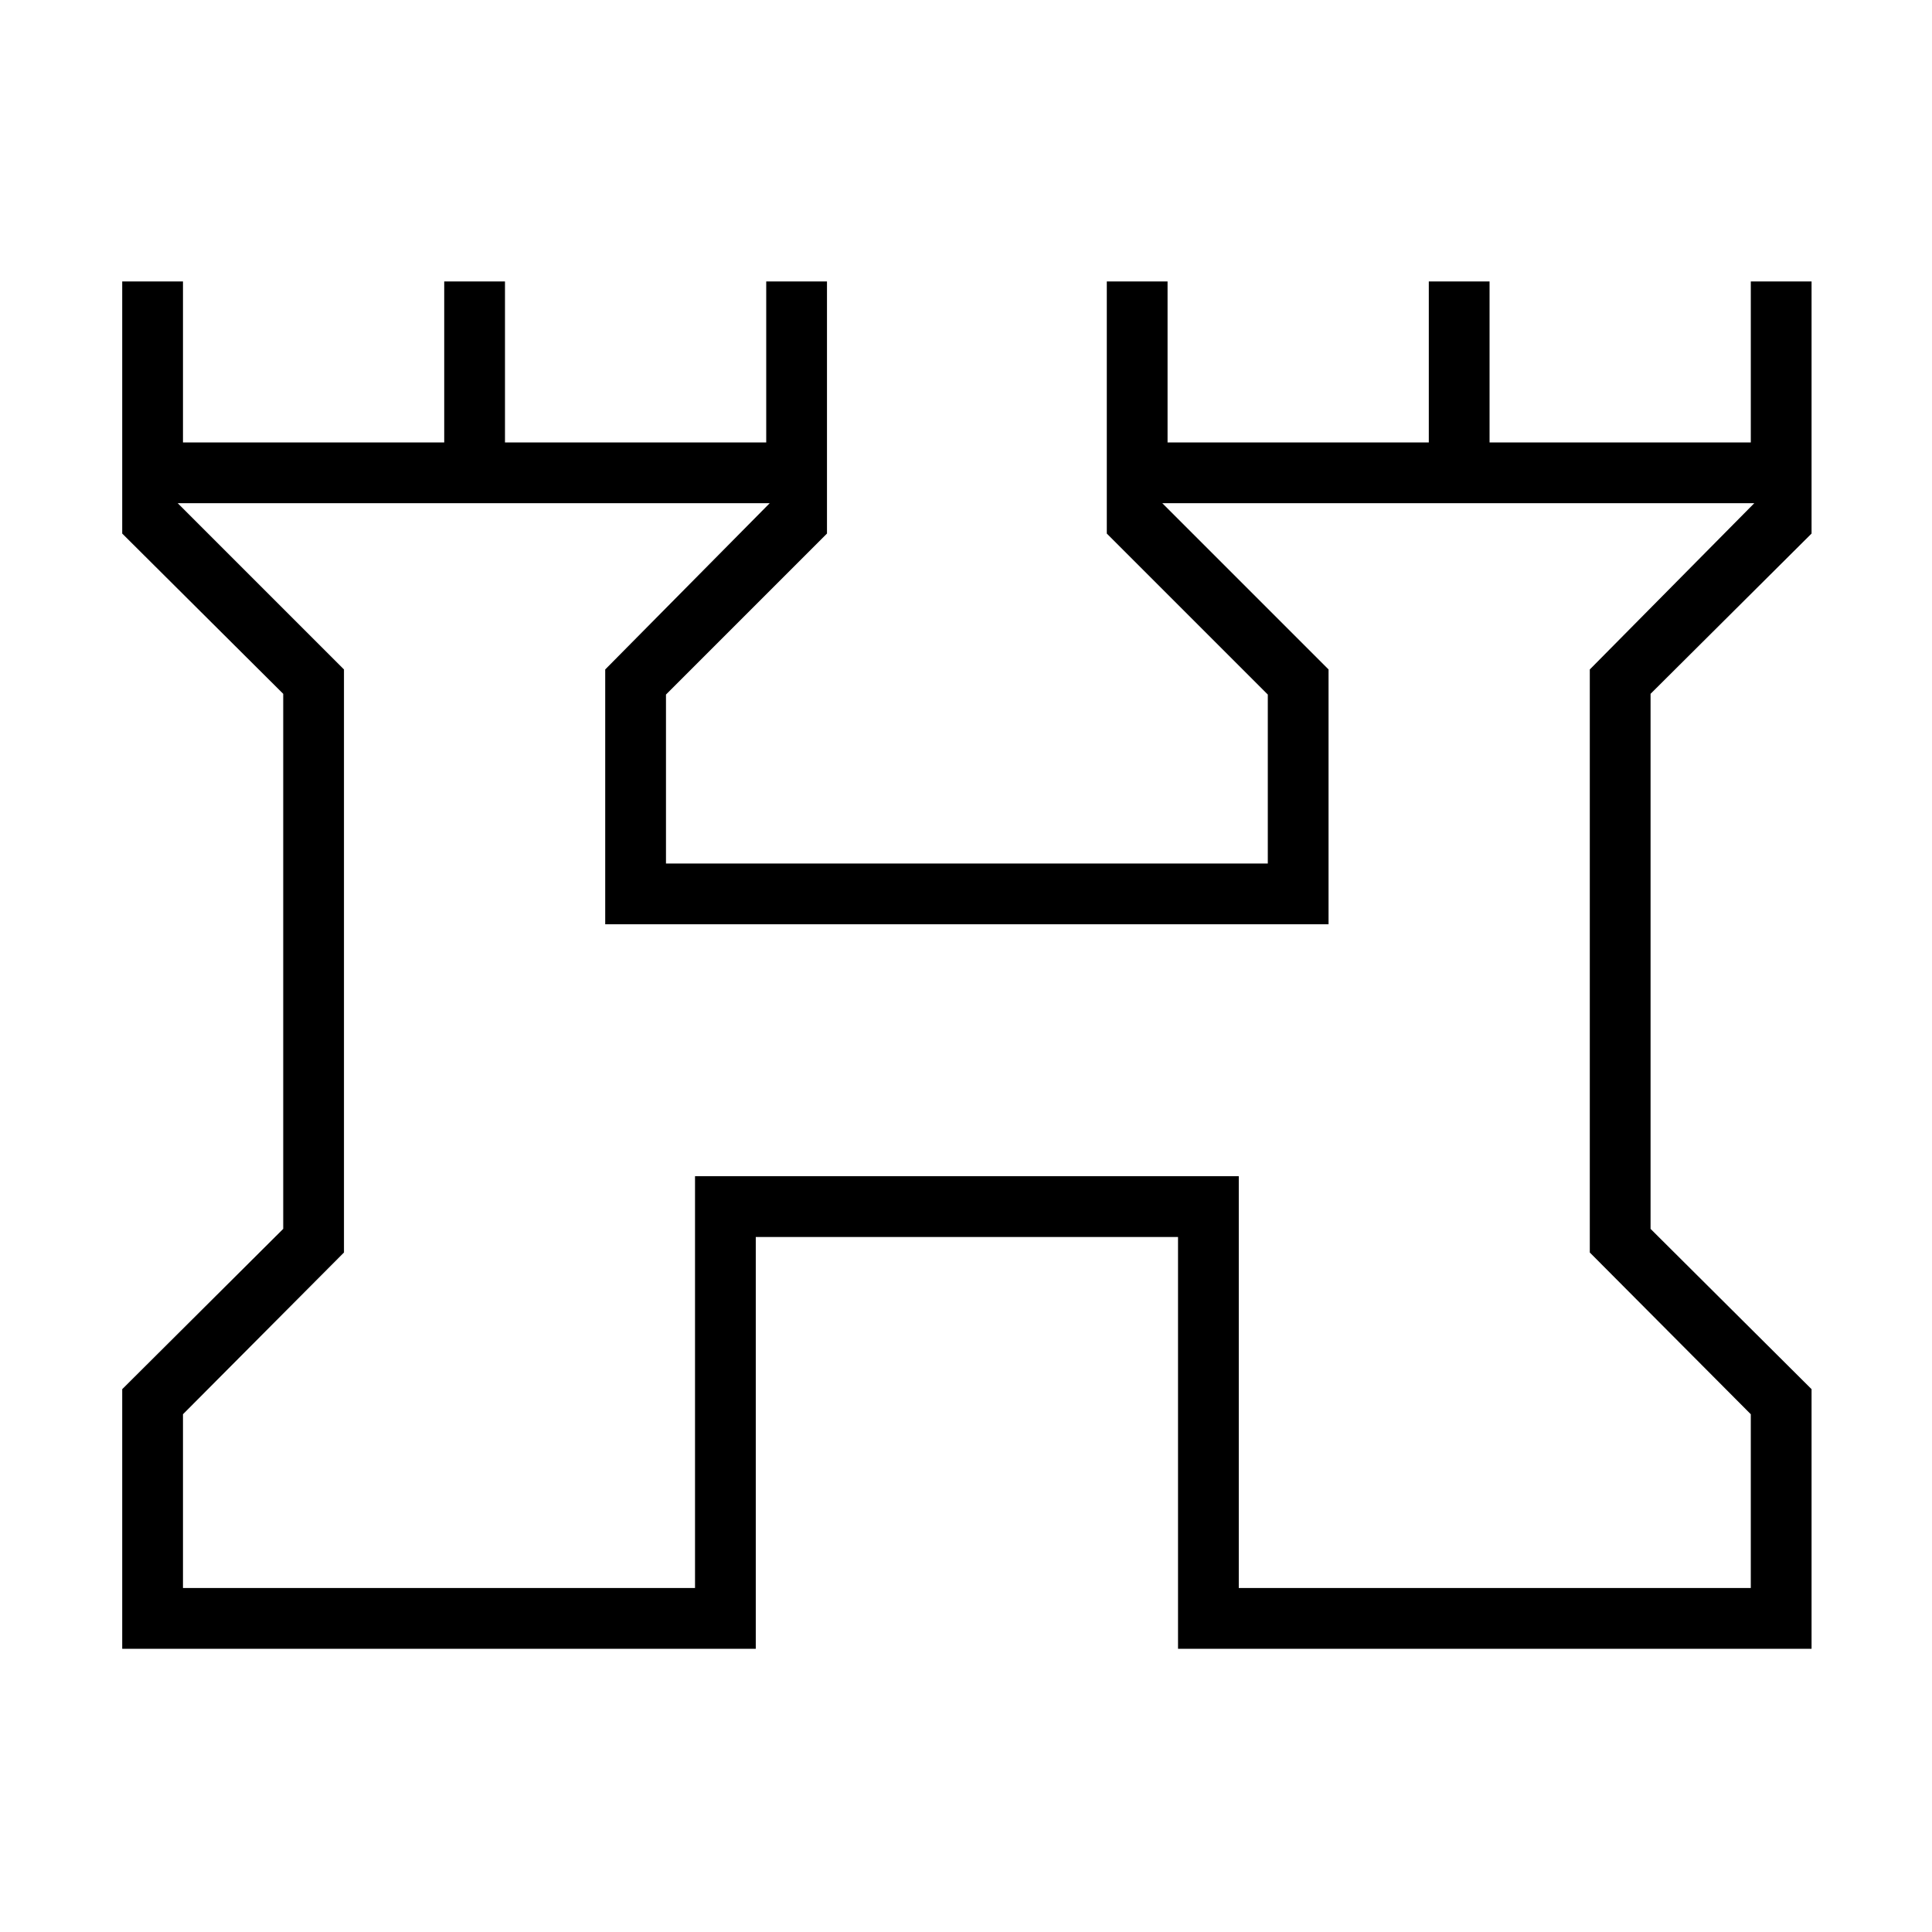 <svg xmlns="http://www.w3.org/2000/svg" height="48" viewBox="0 -960 960 960" width="48"><path d="M60.73-140.73v-129l80-79.65v-265.86l-80-79.64v-125.27h30.19v80h129.81v-80h30.19v80h129.81v-80h30.19v125.27l-80 80v83.96h299.04v-83.96l-80-80v-125.27h30.19v80h129.81v-80h30.19v80h129.81v-80h30.19v125.27l-80 79.64v265.86l80 79.65v129h-314.8v-204.62H375.54v204.62H60.73Zm30.19-30.19h254.43v-204.62h270.19v204.62h254.42v-86.35l-80-80.37v-289.71l81.73-82.61H577.54l82.61 82.61v126.62H300.73v-126.62l81.73-82.61H88.31l82.61 82.61v289.71l-80 80.37v86.35ZM480-440Z"/></svg>